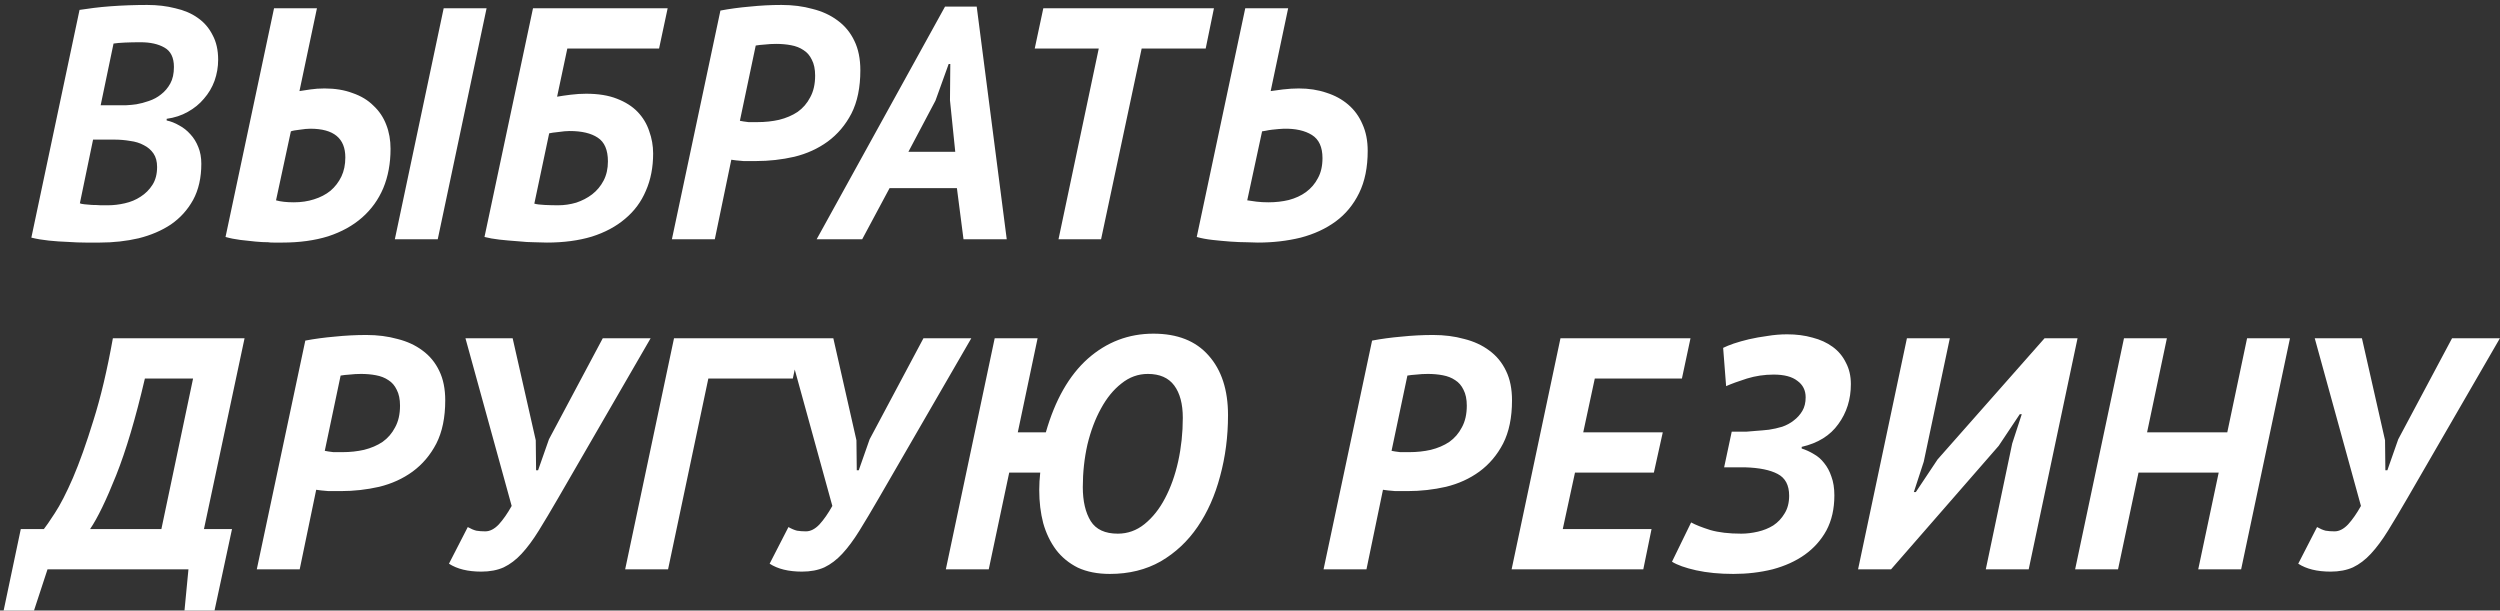 <svg width="303" height="74" viewBox="0 0 303 74" fill="none" xmlns="http://www.w3.org/2000/svg">
<rect x="0" y="0" width="303" height="74" fill="#333333" stroke="none"/>
<path d="M9.64 1.2C10.147 1.12 10.72 1.04 11.36 0.96C12 0.88 12.68 0.813 13.4 0.76C14.12 0.707 14.853 0.667 15.6 0.64C16.373 0.613 17.12 0.6 17.84 0.6C19.067 0.6 20.2 0.733 21.24 1C22.307 1.24 23.213 1.627 23.96 2.16C24.733 2.693 25.333 3.387 25.76 4.24C26.213 5.067 26.44 6.067 26.44 7.24C26.44 8.12 26.293 8.973 26 9.8C25.707 10.6 25.28 11.32 24.72 11.96C24.187 12.6 23.533 13.133 22.76 13.56C22.013 13.987 21.16 14.267 20.2 14.4V14.6C20.707 14.707 21.213 14.907 21.72 15.2C22.227 15.467 22.68 15.827 23.08 16.28C23.48 16.707 23.8 17.227 24.04 17.84C24.28 18.427 24.4 19.093 24.4 19.84C24.4 21.547 24.067 23.013 23.4 24.24C22.733 25.44 21.84 26.427 20.72 27.2C19.6 27.947 18.293 28.507 16.8 28.88C15.307 29.227 13.733 29.4 12.08 29.4C11.653 29.4 11.093 29.4 10.4 29.4C9.733 29.4 9.013 29.373 8.24 29.32C7.467 29.293 6.693 29.24 5.92 29.16C5.147 29.08 4.44 28.96 3.8 28.8L9.64 1.2ZM9.68 24.64C9.787 24.693 9.973 24.733 10.24 24.76C10.533 24.787 10.84 24.813 11.16 24.84C11.507 24.84 11.853 24.853 12.2 24.88C12.547 24.88 12.84 24.88 13.08 24.88C13.747 24.88 14.427 24.8 15.12 24.64C15.84 24.48 16.48 24.213 17.04 23.84C17.627 23.467 18.107 22.987 18.48 22.4C18.853 21.813 19.04 21.093 19.04 20.24C19.04 19.573 18.893 19.027 18.6 18.6C18.307 18.173 17.92 17.84 17.44 17.6C16.96 17.333 16.4 17.16 15.76 17.08C15.147 16.973 14.507 16.92 13.84 16.92H11.28L9.68 24.64ZM12.2 12.76H13.92C14.293 12.76 14.733 12.76 15.24 12.76C15.747 12.733 16.173 12.693 16.52 12.64C17 12.56 17.507 12.427 18.04 12.24C18.6 12.053 19.093 11.787 19.52 11.44C19.973 11.093 20.347 10.653 20.64 10.12C20.933 9.587 21.08 8.92 21.08 8.12C21.08 6.973 20.693 6.187 19.92 5.76C19.173 5.333 18.213 5.12 17.04 5.12C16.347 5.12 15.707 5.133 15.12 5.16C14.533 5.187 14.08 5.227 13.76 5.28L12.2 12.76ZM53.774 1L58.974 1L53.054 29H47.854L53.774 1ZM33.214 1L38.414 1L36.294 11.04C36.641 10.987 37.081 10.92 37.614 10.84C38.148 10.76 38.721 10.72 39.334 10.72C40.614 10.72 41.748 10.907 42.734 11.28C43.748 11.627 44.588 12.133 45.254 12.8C45.948 13.44 46.468 14.213 46.814 15.12C47.161 16 47.334 16.973 47.334 18.04C47.334 19.8 47.041 21.387 46.454 22.8C45.868 24.187 45.014 25.373 43.894 26.36C42.774 27.347 41.401 28.107 39.774 28.64C38.148 29.147 36.294 29.4 34.214 29.4C33.868 29.4 33.521 29.4 33.174 29.4C32.828 29.4 32.614 29.387 32.534 29.36C32.054 29.36 31.534 29.333 30.974 29.28C30.414 29.227 29.801 29.16 29.134 29.08C28.494 29 27.894 28.88 27.334 28.72L33.214 1ZM33.454 24.28C34.014 24.44 34.734 24.52 35.614 24.52C36.494 24.52 37.308 24.4 38.054 24.16C38.828 23.92 39.494 23.573 40.054 23.12C40.614 22.64 41.054 22.067 41.374 21.4C41.694 20.733 41.854 19.96 41.854 19.08C41.854 16.76 40.441 15.6 37.614 15.6C37.268 15.6 36.841 15.64 36.334 15.72C35.828 15.773 35.468 15.84 35.254 15.92L33.454 24.28ZM64.6 1L69.8 1L80.92 1L79.88 5.88L68.76 5.88L67.52 11.72C67.974 11.64 68.52 11.56 69.16 11.48C69.8 11.4 70.427 11.36 71.04 11.36C72.507 11.36 73.747 11.56 74.76 11.96C75.8 12.36 76.64 12.893 77.28 13.56C77.92 14.227 78.387 15 78.68 15.88C79 16.76 79.16 17.667 79.16 18.6C79.16 20.28 78.867 21.787 78.28 23.12C77.72 24.453 76.88 25.587 75.76 26.52C74.667 27.453 73.32 28.173 71.72 28.68C70.12 29.16 68.307 29.4 66.28 29.4C65.854 29.4 65.347 29.387 64.76 29.36C64.2 29.36 63.534 29.32 62.76 29.24C61.987 29.187 61.24 29.12 60.52 29.04C59.827 28.96 59.227 28.853 58.72 28.72L64.6 1ZM64.76 24.68C65.027 24.76 65.44 24.813 66 24.84C66.56 24.867 67.107 24.88 67.64 24.88C68.387 24.88 69.12 24.773 69.84 24.56C70.56 24.32 71.2 23.987 71.76 23.56C72.347 23.107 72.814 22.547 73.16 21.88C73.507 21.213 73.68 20.44 73.68 19.56C73.68 18.173 73.267 17.213 72.44 16.68C71.64 16.147 70.507 15.88 69.04 15.88C68.667 15.88 68.214 15.92 67.68 16C67.147 16.053 66.774 16.107 66.56 16.16L64.76 24.68ZM87.314 1.28C88.434 1.067 89.621 0.907 90.874 0.8C92.154 0.667 93.434 0.6 94.714 0.6C96.074 0.6 97.328 0.76 98.474 1.08C99.648 1.373 100.661 1.84 101.514 2.48C102.394 3.12 103.074 3.947 103.554 4.96C104.034 5.947 104.274 7.133 104.274 8.52C104.274 10.6 103.914 12.347 103.194 13.76C102.474 15.147 101.514 16.28 100.314 17.16C99.141 18.013 97.794 18.627 96.274 19C94.754 19.347 93.208 19.52 91.634 19.52C91.501 19.52 91.288 19.52 90.994 19.52C90.728 19.52 90.434 19.52 90.114 19.52C89.821 19.493 89.528 19.467 89.234 19.44C88.968 19.413 88.768 19.387 88.634 19.36L86.634 29H81.434L87.314 1.28ZM89.674 14.64C89.781 14.667 89.928 14.693 90.114 14.72C90.301 14.747 90.501 14.773 90.714 14.8C90.954 14.8 91.168 14.8 91.354 14.8C91.568 14.8 91.728 14.8 91.834 14.8C92.741 14.8 93.608 14.707 94.434 14.52C95.288 14.307 96.034 13.987 96.674 13.56C97.314 13.107 97.821 12.52 98.194 11.8C98.594 11.08 98.794 10.2 98.794 9.16C98.794 8.387 98.661 7.747 98.394 7.24C98.154 6.733 97.821 6.347 97.394 6.08C96.968 5.787 96.461 5.587 95.874 5.48C95.314 5.373 94.714 5.32 94.074 5.32C93.594 5.32 93.128 5.347 92.674 5.4C92.248 5.427 91.888 5.467 91.594 5.52L89.674 14.64ZM115.977 22.8H107.817L104.497 29H98.977L114.537 0.8L118.377 0.8L122.017 29H116.777L115.977 22.8ZM110.097 18.4H115.777L115.137 12.16L115.177 7.76H114.977L113.377 12.2L110.097 18.4ZM146.13 5.88L138.37 5.88L133.45 29H128.29L133.17 5.88L125.41 5.88L126.45 1L147.13 1L146.13 5.88ZM150.925 1L156.125 1L154.005 11.04C154.325 10.987 154.819 10.92 155.485 10.84C156.179 10.76 156.819 10.72 157.405 10.72C158.632 10.72 159.752 10.893 160.765 11.24C161.779 11.56 162.659 12.04 163.405 12.68C164.152 13.32 164.725 14.107 165.125 15.04C165.552 15.973 165.765 17.053 165.765 18.28C165.765 20.28 165.419 21.987 164.725 23.4C164.032 24.813 163.085 25.96 161.885 26.84C160.685 27.72 159.272 28.373 157.645 28.8C156.019 29.2 154.285 29.4 152.445 29.4C152.099 29.4 151.645 29.387 151.085 29.36C150.525 29.36 149.872 29.333 149.125 29.28C148.405 29.227 147.685 29.16 146.965 29.08C146.245 29 145.605 28.88 145.045 28.72L150.925 1ZM151.165 24.28C151.459 24.333 151.832 24.387 152.285 24.44C152.739 24.493 153.219 24.52 153.725 24.52C154.605 24.52 155.432 24.427 156.205 24.24C157.005 24.027 157.699 23.707 158.285 23.28C158.899 22.827 159.379 22.267 159.725 21.6C160.099 20.933 160.285 20.12 160.285 19.16C160.285 17.827 159.859 16.893 159.005 16.36C158.152 15.827 157.019 15.573 155.605 15.6C155.445 15.6 155.232 15.613 154.965 15.64C154.699 15.667 154.432 15.693 154.165 15.72C153.925 15.747 153.685 15.787 153.445 15.84C153.232 15.867 153.072 15.893 152.965 15.92L151.165 24.28ZM26 74H22.36L22.84 69H5.76L4.12 74H0.44L2.52 64.12H5.32C5.56 63.827 6 63.187 6.64 62.2C7.307 61.187 8.04 59.76 8.84 57.92C9.64 56.053 10.467 53.733 11.32 50.96C12.2 48.187 12.987 44.867 13.68 41H18.36H24.44L29.64 41L24.72 64.12H28.12L26 74ZM19.56 64.12L23.4 45.88H17.56C16.44 50.68 15.28 54.587 14.08 57.6C12.88 60.613 11.827 62.787 10.92 64.12H19.56ZM37.003 41.28C38.123 41.067 39.31 40.907 40.563 40.8C41.843 40.667 43.123 40.6 44.403 40.6C45.763 40.6 47.017 40.76 48.163 41.08C49.337 41.373 50.35 41.84 51.203 42.48C52.083 43.12 52.763 43.947 53.243 44.96C53.723 45.947 53.963 47.133 53.963 48.52C53.963 50.6 53.603 52.347 52.883 53.76C52.163 55.147 51.203 56.28 50.003 57.16C48.83 58.013 47.483 58.627 45.963 59C44.443 59.347 42.897 59.52 41.323 59.52C41.19 59.52 40.977 59.52 40.683 59.52C40.417 59.52 40.123 59.52 39.803 59.52C39.51 59.493 39.217 59.467 38.923 59.44C38.657 59.413 38.457 59.387 38.323 59.36L36.323 69H31.123L37.003 41.28ZM39.363 54.64C39.47 54.667 39.617 54.693 39.803 54.72C39.99 54.747 40.19 54.773 40.403 54.8C40.643 54.8 40.857 54.8 41.043 54.8C41.257 54.8 41.417 54.8 41.523 54.8C42.43 54.8 43.297 54.707 44.123 54.52C44.977 54.307 45.723 53.987 46.363 53.56C47.003 53.107 47.51 52.52 47.883 51.8C48.283 51.08 48.483 50.2 48.483 49.16C48.483 48.387 48.35 47.747 48.083 47.24C47.843 46.733 47.51 46.347 47.083 46.08C46.657 45.787 46.15 45.587 45.563 45.48C45.003 45.373 44.403 45.32 43.763 45.32C43.283 45.32 42.817 45.347 42.363 45.4C41.937 45.427 41.577 45.467 41.283 45.52L39.363 54.64ZM64.934 53.36L64.974 57H65.214L66.534 53.24L73.054 41H78.854L67.654 60.36C66.774 61.88 65.988 63.2 65.294 64.32C64.601 65.44 63.908 66.373 63.214 67.12C62.548 67.84 61.828 68.387 61.054 68.76C60.281 69.107 59.374 69.28 58.334 69.28C56.708 69.28 55.401 68.96 54.414 68.32L56.694 63.88C57.068 64.093 57.414 64.24 57.734 64.32C58.054 64.373 58.414 64.4 58.814 64.4C59.374 64.4 59.921 64.12 60.454 63.56C60.988 62.973 61.508 62.227 62.014 61.32L56.414 41H62.134L64.934 53.36ZM96.09 45.88H85.85L80.97 69H75.77L81.69 41H97.13L96.09 45.88ZM103.8 53.36L103.84 57H104.08L105.4 53.24L111.92 41L117.72 41L106.52 60.36C105.64 61.88 104.853 63.2 104.16 64.32C103.467 65.44 102.773 66.373 102.08 67.12C101.413 67.84 100.693 68.387 99.92 68.76C99.147 69.107 98.24 69.28 97.2 69.28C95.573 69.28 94.267 68.96 93.28 68.32L95.56 63.88C95.933 64.093 96.28 64.24 96.6 64.32C96.92 64.373 97.28 64.4 97.68 64.4C98.24 64.4 98.787 64.12 99.32 63.56C99.853 62.973 100.373 62.227 100.88 61.32L95.28 41H101L103.8 53.36ZM123.356 52.4H126.756C127.876 48.48 129.569 45.507 131.836 43.48C134.129 41.453 136.783 40.44 139.796 40.44C142.703 40.44 144.929 41.32 146.476 43.08C148.049 44.84 148.836 47.253 148.836 50.32C148.836 52.907 148.516 55.373 147.876 57.72C147.263 60.04 146.356 62.08 145.156 63.84C143.956 65.6 142.463 67 140.676 68.04C138.889 69.053 136.836 69.56 134.516 69.56C133.023 69.56 131.729 69.307 130.636 68.8C129.569 68.267 128.689 67.547 127.996 66.64C127.303 65.707 126.783 64.627 126.436 63.4C126.116 62.173 125.956 60.84 125.956 59.4C125.956 58.707 125.996 58 126.076 57.28H122.316L119.836 69H114.636L120.556 41H125.756L123.356 52.4ZM131.236 59.04C131.236 60.747 131.556 62.12 132.196 63.16C132.836 64.173 133.929 64.68 135.476 64.68C136.676 64.68 137.756 64.293 138.716 63.52C139.703 62.72 140.529 61.68 141.196 60.4C141.889 59.093 142.423 57.6 142.796 55.92C143.169 54.213 143.356 52.453 143.356 50.64C143.356 48.96 143.009 47.653 142.316 46.72C141.623 45.787 140.556 45.32 139.116 45.32C137.943 45.32 136.876 45.707 135.916 46.48C134.956 47.227 134.129 48.24 133.436 49.52C132.743 50.773 132.196 52.227 131.796 53.88C131.423 55.533 131.236 57.253 131.236 59.04ZM166.296 41.28C167.416 41.067 168.602 40.907 169.856 40.8C171.136 40.667 172.416 40.6 173.696 40.6C175.056 40.6 176.309 40.76 177.456 41.08C178.629 41.373 179.642 41.84 180.496 42.48C181.376 43.12 182.056 43.947 182.536 44.96C183.016 45.947 183.256 47.133 183.256 48.52C183.256 50.6 182.896 52.347 182.176 53.76C181.456 55.147 180.496 56.28 179.296 57.16C178.122 58.013 176.776 58.627 175.256 59C173.736 59.347 172.189 59.52 170.616 59.52C170.482 59.52 170.269 59.52 169.976 59.52C169.709 59.52 169.416 59.52 169.096 59.52C168.802 59.493 168.509 59.467 168.216 59.44C167.949 59.413 167.749 59.387 167.616 59.36L165.616 69H160.416L166.296 41.28ZM168.656 54.64C168.762 54.667 168.909 54.693 169.096 54.72C169.282 54.747 169.482 54.773 169.696 54.8C169.936 54.8 170.149 54.8 170.336 54.8C170.549 54.8 170.709 54.8 170.816 54.8C171.722 54.8 172.589 54.707 173.416 54.52C174.269 54.307 175.016 53.987 175.656 53.56C176.296 53.107 176.802 52.52 177.176 51.8C177.576 51.08 177.776 50.2 177.776 49.16C177.776 48.387 177.642 47.747 177.376 47.24C177.136 46.733 176.802 46.347 176.376 46.08C175.949 45.787 175.442 45.587 174.856 45.48C174.296 45.373 173.696 45.32 173.056 45.32C172.576 45.32 172.109 45.347 171.656 45.4C171.229 45.427 170.869 45.467 170.576 45.52L168.656 54.64ZM189.128 41H194.328L204.888 41L203.848 45.88L193.288 45.88L191.888 52.4H201.528L200.448 57.28H190.888L189.408 64.12H200.168L199.168 69H188.408H183.208L189.128 41ZM208.965 56.64L209.885 52.32H210.805C211.045 52.32 211.325 52.32 211.645 52.32C211.965 52.293 212.285 52.267 212.605 52.24C212.952 52.213 213.285 52.187 213.605 52.16C213.925 52.133 214.192 52.107 214.405 52.08C214.938 52 215.472 51.88 216.005 51.72C216.538 51.533 217.005 51.28 217.405 50.96C217.832 50.64 218.178 50.253 218.445 49.8C218.712 49.347 218.845 48.8 218.845 48.16C218.845 47.307 218.512 46.64 217.845 46.16C217.205 45.653 216.245 45.4 214.965 45.4C213.845 45.4 212.765 45.56 211.725 45.88C210.712 46.2 209.872 46.507 209.205 46.8L208.845 42.16C209.165 42 209.592 41.827 210.125 41.64C210.685 41.453 211.298 41.28 211.965 41.12C212.658 40.96 213.405 40.827 214.205 40.72C215.005 40.587 215.805 40.52 216.605 40.52C217.725 40.52 218.752 40.653 219.685 40.92C220.618 41.16 221.432 41.533 222.125 42.04C222.818 42.547 223.352 43.187 223.725 43.96C224.125 44.707 224.325 45.573 224.325 46.56C224.325 48.4 223.818 50.013 222.805 51.4C221.818 52.787 220.338 53.707 218.365 54.16V54.36C218.872 54.52 219.365 54.747 219.845 55.04C220.325 55.307 220.738 55.667 221.085 56.12C221.458 56.573 221.752 57.12 221.965 57.76C222.205 58.4 222.325 59.16 222.325 60.04C222.325 61.667 222.005 63.08 221.365 64.28C220.725 65.453 219.845 66.44 218.725 67.24C217.632 68.013 216.338 68.6 214.845 69C213.352 69.373 211.765 69.56 210.085 69.56C208.405 69.56 206.898 69.413 205.565 69.12C204.258 68.827 203.285 68.48 202.645 68.08L204.965 63.32C205.498 63.613 206.272 63.92 207.285 64.24C208.298 64.533 209.552 64.68 211.045 64.68C211.685 64.68 212.352 64.6 213.045 64.44C213.738 64.28 214.365 64.027 214.925 63.68C215.485 63.307 215.938 62.827 216.285 62.24C216.658 61.653 216.845 60.933 216.845 60.08C216.845 58.8 216.378 57.92 215.445 57.44C214.538 56.96 213.232 56.693 211.525 56.64H210.005H208.965ZM243.878 53.76L245.038 50.2H244.798L242.238 54.04L229.198 69H225.198L231.118 41H236.318L233.158 55.96L231.958 59.64H232.198L234.838 55.68L247.798 41H251.798L245.878 69H240.678L243.878 53.76ZM268.906 57.28H259.186L256.706 69H251.506L257.426 41H262.626L260.226 52.4H269.946L272.346 41H277.546L271.626 69H266.426L268.906 57.28ZM289.067 53.36L289.107 57H289.347L290.667 53.24L297.187 41H302.987L291.787 60.36C290.907 61.88 290.121 63.2 289.427 64.32C288.734 65.44 288.041 66.373 287.347 67.12C286.681 67.84 285.961 68.387 285.187 68.76C284.414 69.107 283.507 69.28 282.467 69.28C280.841 69.28 279.534 68.96 278.547 68.32L280.827 63.88C281.201 64.093 281.547 64.24 281.867 64.32C282.187 64.373 282.547 64.4 282.947 64.4C283.507 64.4 284.054 64.12 284.587 63.56C285.121 62.973 285.641 62.227 286.147 61.32L280.547 41H286.267L289.067 53.36Z" fill="white"/>
</svg>
